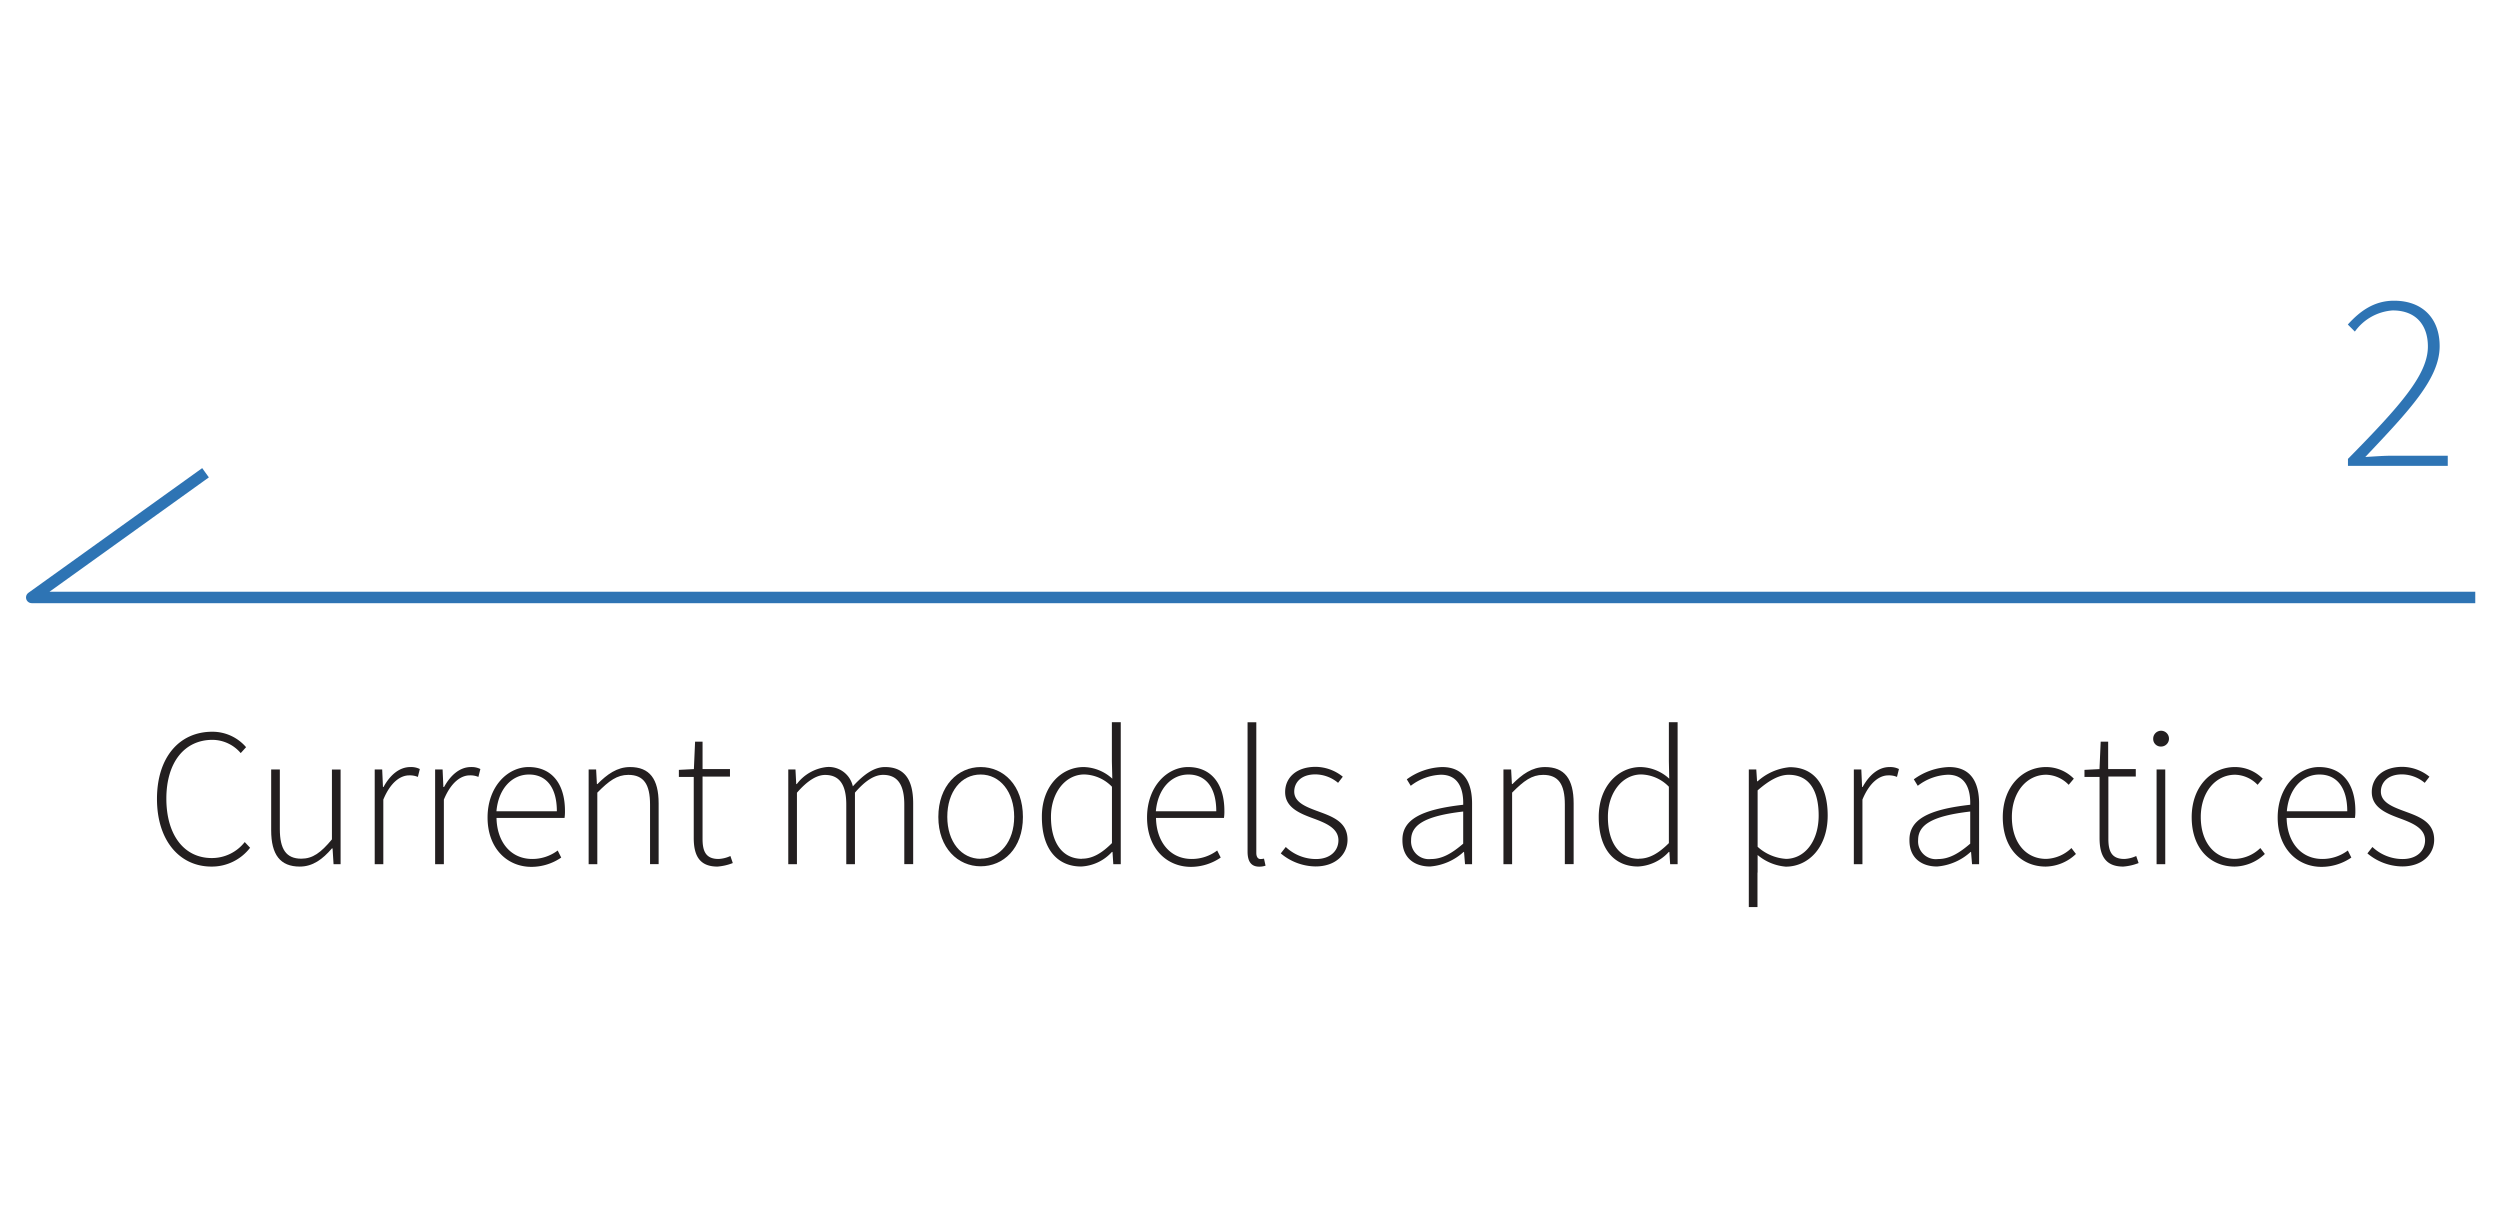 <svg id="Layer_1" data-name="Layer 1" xmlns="http://www.w3.org/2000/svg" viewBox="0 0 354.67 174.01"><defs><style>.cls-1{fill:#231f20;}.cls-2{fill:#2e74b4;}.cls-3{fill:none;stroke:#2e74b4;stroke-linecap:square;stroke-linejoin:round;stroke-width:1.62px;}</style></defs><title>arrowl3</title><path class="cls-1" d="M30.12,103.81A6.29,6.29,0,0,1,34.91,106l-0.76.84a5.32,5.32,0,0,0-4-1.88c-4,0-6.55,3.22-6.55,8.34s2.49,8.43,6.44,8.43a5.91,5.91,0,0,0,4.68-2.27l0.76,0.81A6.85,6.85,0,0,1,30,122.94c-4.54,0-7.73-3.72-7.73-9.6S25.42,103.81,30.12,103.81Z"/><path class="cls-1" d="M38.46,109.16H39.7v8.46c0,2.86.9,4.2,3.05,4.2,1.6,0,2.77-.84,4.34-2.74v-9.91h1.23V122.6h-1l-0.14-2.24H47.09c-1.32,1.54-2.72,2.58-4.56,2.58-2.77,0-4.06-1.68-4.06-5.15v-8.62Z"/><path class="cls-1" d="M53.16,109.16h1.06l0.11,2.49h0.08c0.9-1.65,2.21-2.83,3.81-2.83a2.77,2.77,0,0,1,1.34.28l-0.28,1.12a2.93,2.93,0,0,0-1.23-.22c-1.2,0-2.63.92-3.67,3.44v9.16H53.16V109.16Z"/><path class="cls-1" d="M61.73,109.16h1.06l0.11,2.49H63c0.9-1.65,2.21-2.83,3.81-2.83a2.77,2.77,0,0,1,1.34.28l-0.28,1.12a2.93,2.93,0,0,0-1.23-.22c-1.2,0-2.63.92-3.67,3.44v9.16H61.73V109.16Z"/><path class="cls-1" d="M75,108.82c3.19,0,5.15,2.27,5.15,6.22a6.12,6.12,0,0,1-.06,1H70.44c0.06,3.39,2,5.82,5.07,5.82a6,6,0,0,0,3.61-1.2l0.5,1a7.49,7.49,0,0,1-4.23,1.32c-3.44,0-6.22-2.63-6.22-7S72,108.82,75,108.82Zm4,6.27c0-3.44-1.54-5.21-3.95-5.21s-4.34,2-4.62,5.21H79Z"/><path class="cls-1" d="M83.51,109.16h1.06l0.11,2.07h0.08c1.37-1.37,2.77-2.41,4.62-2.41,2.77,0,4.06,1.68,4.06,5.15v8.62H92.22v-8.46c0-2.86-.9-4.2-3.08-4.2-1.6,0-2.74.84-4.4,2.52V122.6H83.51V109.16Z"/><path class="cls-1" d="M98.41,110.22h-2.1v-1l2.13-.11,0.17-3.89h1.06v3.89h3.89v1.06H99.67V119c0,1.71.42,2.86,2.27,2.86a4.51,4.51,0,0,0,1.68-.42l0.34,1a7.5,7.5,0,0,1-2.18.5c-2.6,0-3.36-1.65-3.36-4.06v-8.65Z"/><path class="cls-1" d="M111.79,109.16h1.06l0.11,2.07h0.08a6.16,6.16,0,0,1,4.23-2.41,3.5,3.5,0,0,1,3.72,2.74c1.54-1.68,3-2.74,4.56-2.74,2.69,0,4,1.68,4,5.15v8.62h-1.26v-8.46c0-2.86-1-4.2-3-4.2-1.26,0-2.55.84-4,2.52V122.6h-1.23v-8.46c0-2.86-1-4.2-3-4.2q-1.81,0-4,2.52V122.6h-1.23V109.16Z"/><path class="cls-1" d="M139.12,108.82c3.25,0,6,2.58,6,7.08s-2.8,7-6,7-6-2.58-6-7S135.9,108.82,139.12,108.82Zm0,13c2.72,0,4.76-2.41,4.76-5.94s-2-6-4.76-6-4.73,2.44-4.73,6S136.4,121.84,139.12,121.84Z"/><path class="cls-1" d="M153.74,108.82a6.21,6.21,0,0,1,4.06,1.65L157.74,108v-5.54H159V122.6h-1.06l-0.11-1.74h-0.08a6.29,6.29,0,0,1-4.37,2.07c-3.39,0-5.57-2.49-5.57-7C147.77,111.57,150.54,108.82,153.74,108.82Zm-0.22,13c1.48,0,2.8-.78,4.23-2.21v-8a5.68,5.68,0,0,0-3.92-1.74c-2.69,0-4.73,2.6-4.73,6C149.09,119.46,150.66,121.84,153.51,121.84Z"/><path class="cls-1" d="M168.55,108.82c3.19,0,5.15,2.27,5.15,6.22a6.12,6.12,0,0,1-.06,1H164c0.06,3.39,2,5.82,5.07,5.82a6,6,0,0,0,3.61-1.2l0.5,1a7.49,7.49,0,0,1-4.23,1.32c-3.44,0-6.22-2.63-6.22-7S165.55,108.82,168.55,108.82Zm4,6.27c0-3.44-1.54-5.21-3.95-5.21s-4.34,2-4.62,5.21h8.57Z"/><path class="cls-1" d="M177,102.47h1.23V121c0,0.59.25,0.87,0.59,0.87a2.19,2.19,0,0,0,.5-0.06l0.22,1a2.61,2.61,0,0,1-.9.14c-1.09,0-1.65-.67-1.65-2.13V102.47Z"/><path class="cls-1" d="M182.41,120.16a6.24,6.24,0,0,0,4.28,1.71c2.1,0,3.19-1.23,3.19-2.66,0-1.68-1.74-2.41-3.28-3-2-.73-4.28-1.54-4.28-3.84,0-2,1.54-3.58,4.34-3.58a6.24,6.24,0,0,1,3.84,1.4l-0.67.87a5.09,5.09,0,0,0-3.22-1.2c-2.07,0-3,1.2-3,2.44,0,1.48,1.57,2.13,3.16,2.72,2.1,0.78,4.4,1.48,4.4,4.12,0,2-1.62,3.78-4.54,3.78a7.78,7.78,0,0,1-4.93-1.85Z"/><path class="cls-1" d="M207.58,114.17c0.06-2-.53-4.26-3.16-4.26a7.42,7.42,0,0,0-4.28,1.57l-0.56-.92a9,9,0,0,1,5-1.74c3.19,0,4.26,2.3,4.26,5.18v8.6h-1l-0.14-1.74h-0.06a8,8,0,0,1-4.76,2.07c-2.13,0-3.92-1.15-3.92-3.7C198.9,116.27,201.62,114.84,207.58,114.17Zm-4.56,7.7c1.54,0,2.91-.76,4.56-2.18v-4.56c-5.52.64-7.39,1.93-7.39,4.06A2.52,2.52,0,0,0,203,121.87Z"/><path class="cls-1" d="M213.32,109.16h1.06l0.11,2.07h0.08c1.37-1.37,2.77-2.41,4.62-2.41,2.77,0,4.06,1.68,4.06,5.15v8.62H222v-8.46c0-2.86-.9-4.2-3.08-4.2-1.6,0-2.74.84-4.4,2.52V122.6h-1.23V109.16Z"/><path class="cls-1" d="M232.75,108.82a6.21,6.21,0,0,1,4.06,1.65L236.76,108v-5.54H238V122.6h-1.06l-0.11-1.74h-0.08a6.29,6.29,0,0,1-4.37,2.07c-3.39,0-5.57-2.49-5.57-7C226.79,111.57,229.56,108.82,232.75,108.82Zm-0.22,13c1.48,0,2.8-.78,4.23-2.21v-8a5.68,5.68,0,0,0-3.92-1.74c-2.69,0-4.73,2.6-4.73,6C228.1,119.46,229.67,121.84,232.53,121.84Z"/><path class="cls-1" d="M249.33,123.78v4.9H248.1V109.16h1.06l0.11,1.68h0.08a7.86,7.86,0,0,1,4.56-2c3.58,0,5.38,2.69,5.38,6.86,0,4.56-2.77,7.25-5.94,7.25a7.11,7.11,0,0,1-4-1.65v2.49Zm4-1.93c2.72,0,4.68-2.52,4.68-6.16,0-3.3-1.18-5.77-4.26-5.77-1.34,0-2.77.78-4.4,2.21v8A6.59,6.59,0,0,0,253.3,121.84Z"/><path class="cls-1" d="M263,109.16h1.06l0.11,2.49h0.08c0.9-1.65,2.21-2.83,3.81-2.83a2.77,2.77,0,0,1,1.34.28l-0.28,1.12a2.93,2.93,0,0,0-1.23-.22c-1.2,0-2.63.92-3.67,3.44v9.16H263V109.16Z"/><path class="cls-1" d="M279.51,114.17c0.06-2-.53-4.26-3.16-4.26a7.42,7.42,0,0,0-4.28,1.57l-0.56-.92a9,9,0,0,1,5-1.74c3.19,0,4.26,2.3,4.26,5.18v8.6h-1l-0.14-1.74h-0.06a8,8,0,0,1-4.76,2.07c-2.13,0-3.92-1.15-3.92-3.7C270.83,116.27,273.55,114.84,279.51,114.17Zm-4.56,7.7c1.54,0,2.91-.76,4.56-2.18v-4.56c-5.52.64-7.39,1.93-7.39,4.06A2.52,2.52,0,0,0,274.95,121.87Z"/><path class="cls-1" d="M290.26,108.82a5.52,5.52,0,0,1,3.95,1.65l-0.73.87a4.58,4.58,0,0,0-3.19-1.43c-2.74,0-4.87,2.44-4.87,6s1.93,5.94,4.87,5.94a5.4,5.4,0,0,0,3.58-1.54l0.64,0.84a6.35,6.35,0,0,1-4.28,1.79c-3.47,0-6.1-2.58-6.1-7S287,108.82,290.26,108.82Z"/><path class="cls-1" d="M297.82,110.22h-2.1v-1l2.13-.11,0.17-3.89h1.06v3.89H303v1.06h-3.89V119c0,1.71.42,2.86,2.27,2.86a4.51,4.51,0,0,0,1.68-.42l0.34,1a7.5,7.5,0,0,1-2.18.5c-2.6,0-3.36-1.65-3.36-4.06v-8.65Z"/><path class="cls-1" d="M305.47,104.82a1.12,1.12,0,1,1,1.12,1.09A1.07,1.07,0,0,1,305.47,104.82Zm0.48,4.34h1.23V122.6h-1.23V109.16Z"/><path class="cls-1" d="M317.06,108.82a5.52,5.52,0,0,1,3.95,1.65l-0.73.87a4.58,4.58,0,0,0-3.19-1.43c-2.74,0-4.87,2.44-4.87,6s1.93,5.94,4.87,5.94a5.4,5.4,0,0,0,3.58-1.54l0.64,0.84a6.35,6.35,0,0,1-4.28,1.79c-3.47,0-6.1-2.58-6.1-7S313.78,108.82,317.06,108.82Z"/><path class="cls-1" d="M329,108.82c3.19,0,5.15,2.27,5.15,6.22a6.12,6.12,0,0,1-.06,1h-9.69c0.06,3.39,2,5.82,5.07,5.82a6,6,0,0,0,3.61-1.2l0.5,1a7.49,7.49,0,0,1-4.23,1.32c-3.44,0-6.22-2.63-6.22-7S326,108.82,329,108.82Zm4,6.27c0-3.44-1.54-5.21-3.95-5.21s-4.34,2-4.62,5.21H333Z"/><path class="cls-1" d="M336.57,120.16a6.24,6.24,0,0,0,4.28,1.71c2.1,0,3.19-1.23,3.19-2.66,0-1.68-1.74-2.41-3.28-3-2-.73-4.28-1.54-4.28-3.84,0-2,1.54-3.58,4.34-3.58a6.24,6.24,0,0,1,3.84,1.4l-0.67.87a5.09,5.09,0,0,0-3.22-1.2c-2.07,0-3,1.2-3,2.44,0,1.48,1.57,2.13,3.16,2.72,2.1,0.78,4.4,1.48,4.4,4.12,0,2-1.62,3.78-4.54,3.78a7.78,7.78,0,0,1-4.93-1.85Z"/><path class="cls-2" d="M333.1,65.1c7.56-7.67,11.34-12,11.34-15.95,0-2.88-1.55-5.11-5-5.11a7.21,7.21,0,0,0-5.36,3l-1-1c1.73-1.91,3.74-3.38,6.55-3.38,4.1,0,6.48,2.56,6.48,6.44,0,4.57-4.18,9-10.55,15.73,1.26-.07,2.59-0.18,3.85-0.18h7.85v1.44H333.1v-1Z"/><polyline class="cls-3" points="350.35 84.76 4.5 84.76 28.5 67.54"/></svg>